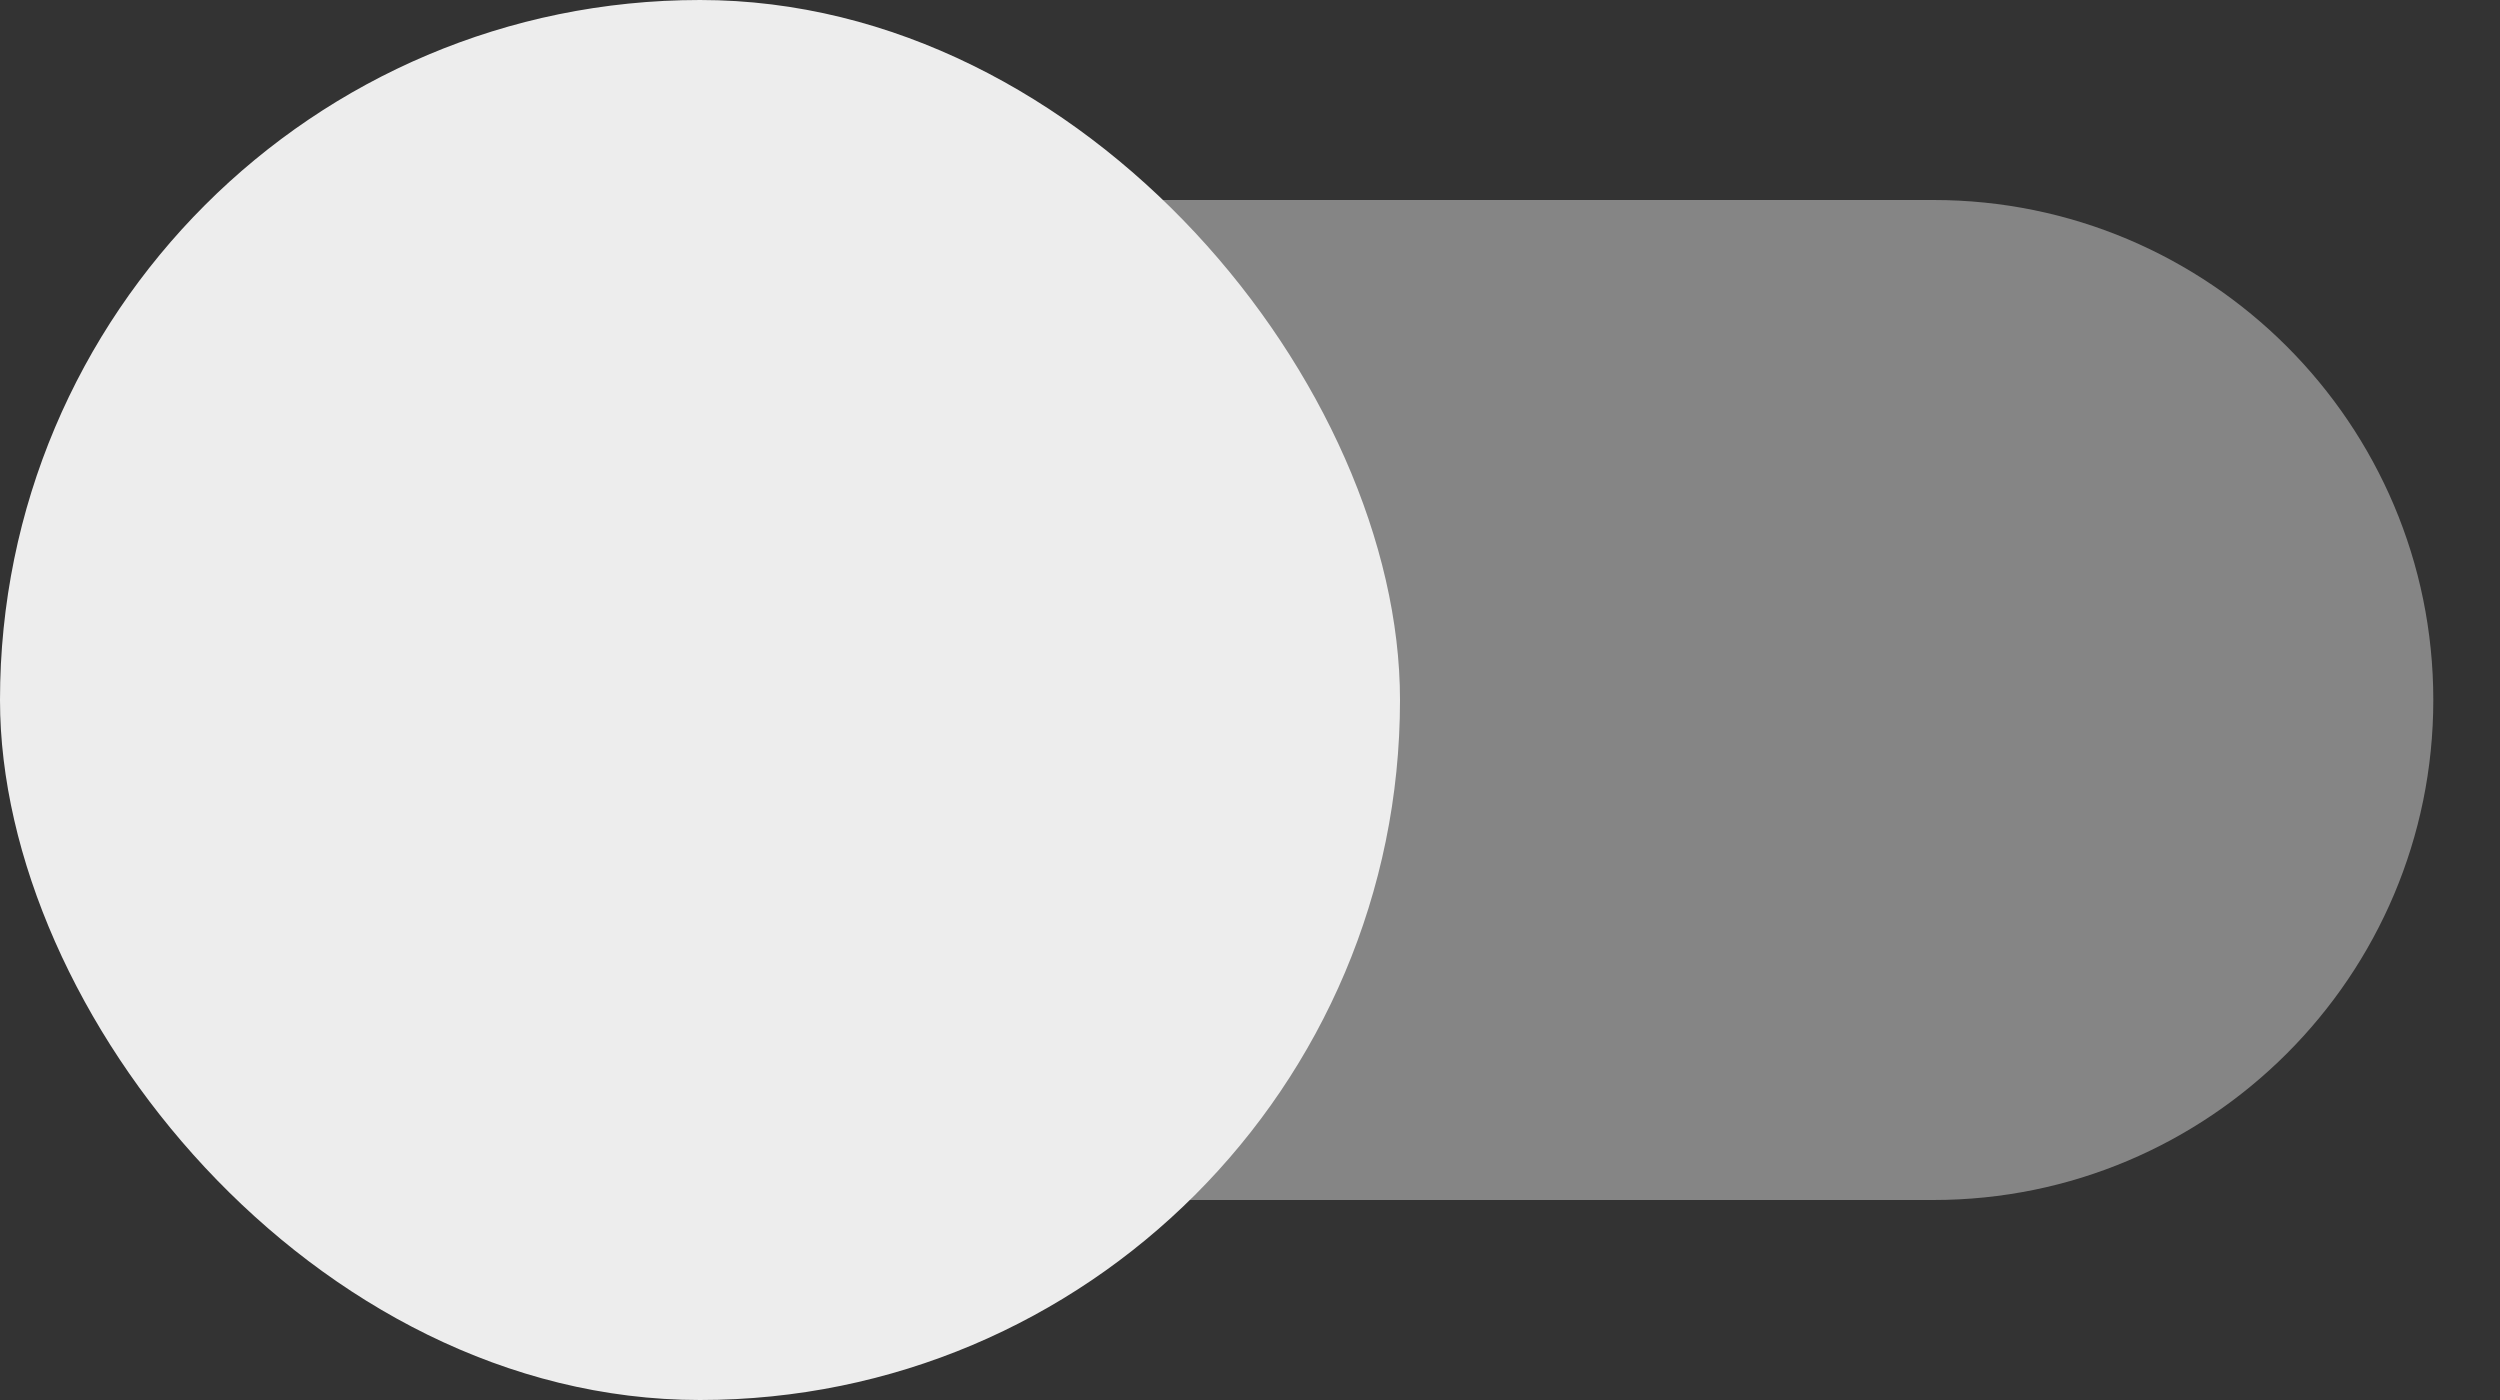 <svg width="25" height="14" viewBox="0 0 25 14" fill="none" xmlns="http://www.w3.org/2000/svg">
<rect x="0" y="0" width="25" height="14" fill="#333333" stroke="none"/>
<path d="M0.333 7C0.333 4.239 2.572 2 5.333 2H19.333C22.094 2 24.333 4.239 24.333 7V7C24.333 9.761 22.094 12 19.333 12H5.333C2.572 12 0.333 9.761 0.333 7V7Z" fill="#858585"/>
<rect width="14" height="14" rx="7" fill="#EDEDED"/>
</svg>
